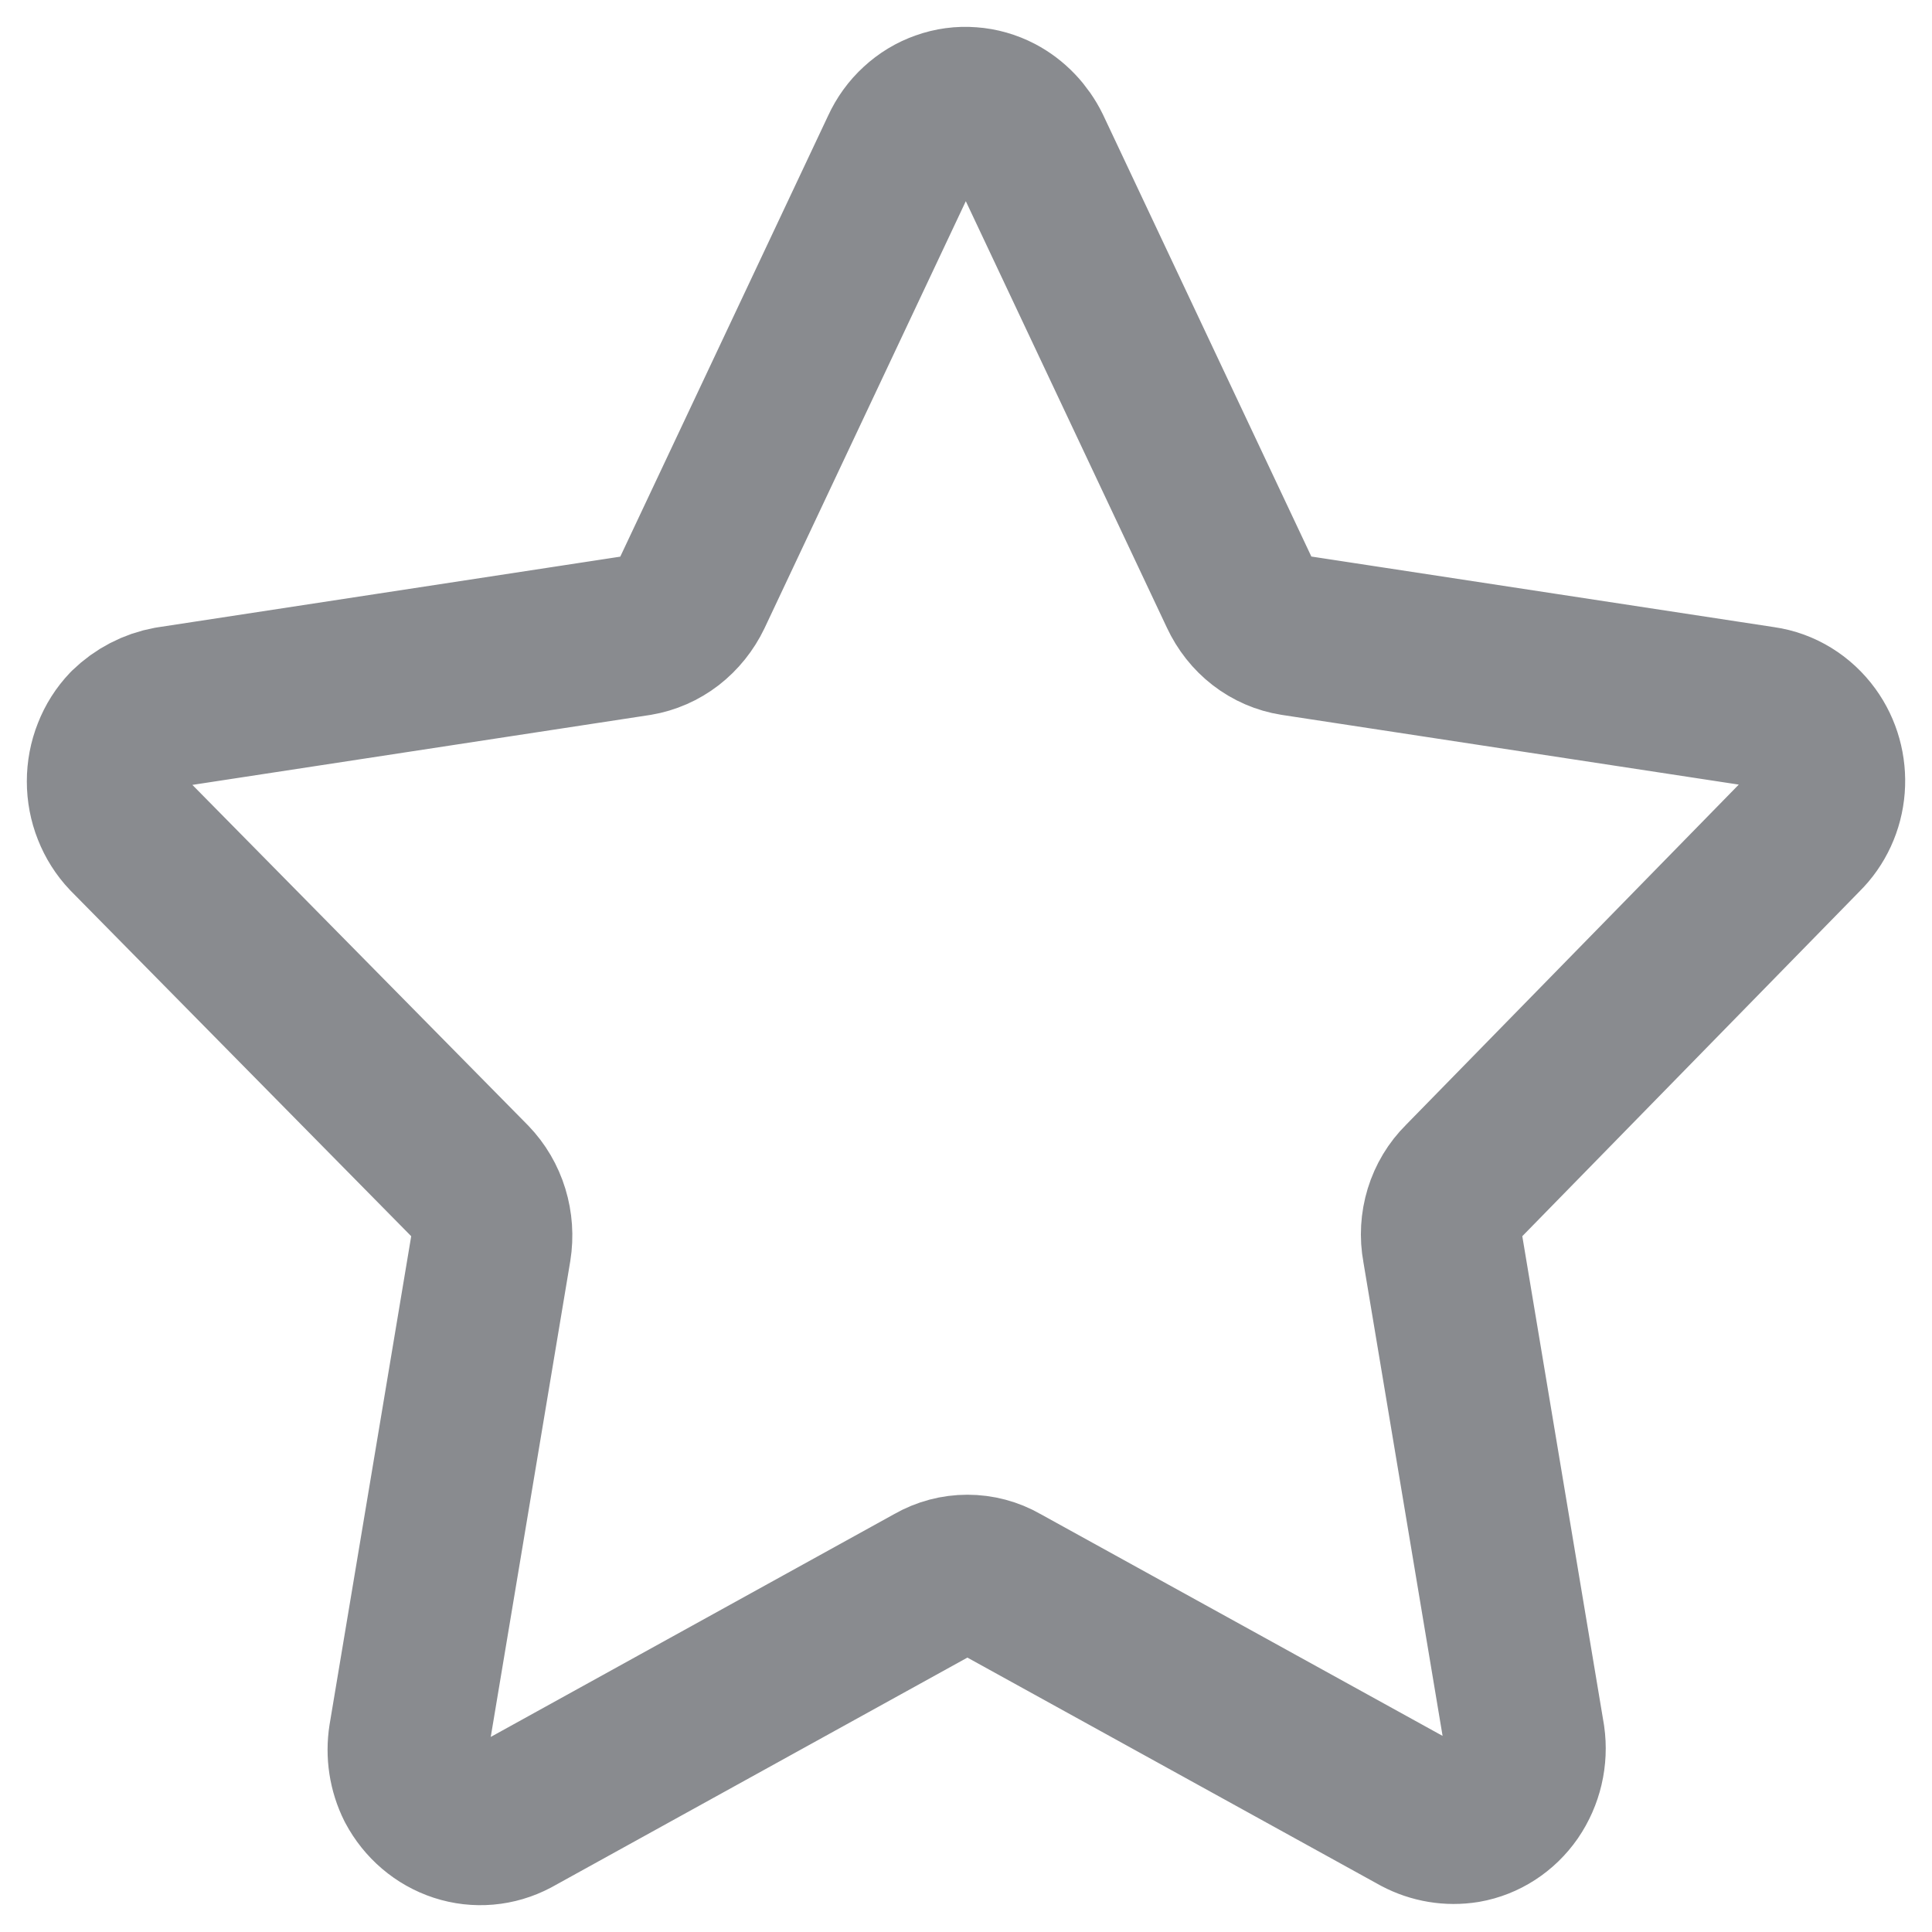 <svg width="18" height="18" viewBox="0 0 18 18" fill="none" xmlns="http://www.w3.org/2000/svg">
<g id="Iconly Two-tone Star">
<g id="Star-6">
<path id="Star-7" d="M9.6 1.392L11.551 5.53C11.599 5.633 11.67 5.723 11.757 5.79C11.845 5.858 11.947 5.902 12.055 5.919L16.421 6.585C16.598 6.61 16.758 6.709 16.866 6.858C16.964 6.993 17.011 7.162 16.998 7.331C16.985 7.501 16.912 7.659 16.794 7.775L13.631 11.009C13.552 11.087 13.493 11.185 13.46 11.293C13.427 11.401 13.42 11.516 13.441 11.628L14.203 16.187C14.229 16.369 14.185 16.553 14.083 16.702C13.98 16.85 13.826 16.95 13.654 16.98C13.506 17.004 13.354 16.979 13.22 16.908L9.325 14.759C9.23 14.704 9.122 14.676 9.013 14.676C8.904 14.676 8.797 14.704 8.701 14.759L4.781 16.924C4.624 17.007 4.442 17.023 4.274 16.968C4.106 16.913 3.965 16.793 3.879 16.631C3.811 16.495 3.787 16.339 3.811 16.187L4.573 11.628C4.591 11.516 4.583 11.402 4.55 11.294C4.517 11.186 4.46 11.089 4.383 11.009L1.195 7.775C1.133 7.71 1.084 7.632 1.051 7.548C1.017 7.463 1 7.372 1 7.28C1 7.188 1.017 7.097 1.051 7.012C1.084 6.927 1.133 6.85 1.195 6.785C1.301 6.682 1.433 6.613 1.576 6.587L5.942 5.92C6.049 5.902 6.15 5.858 6.238 5.79C6.325 5.722 6.396 5.634 6.445 5.532L8.396 1.393C8.434 1.31 8.488 1.235 8.555 1.174C8.621 1.113 8.698 1.066 8.782 1.037C8.865 1.007 8.954 0.995 9.042 1.002C9.13 1.008 9.216 1.033 9.295 1.074C9.426 1.143 9.533 1.255 9.6 1.392Z" stroke="#898B8F" stroke-width="1.5" stroke-linecap="round" stroke-linejoin="round"/>
</g>
</g>
</svg>
